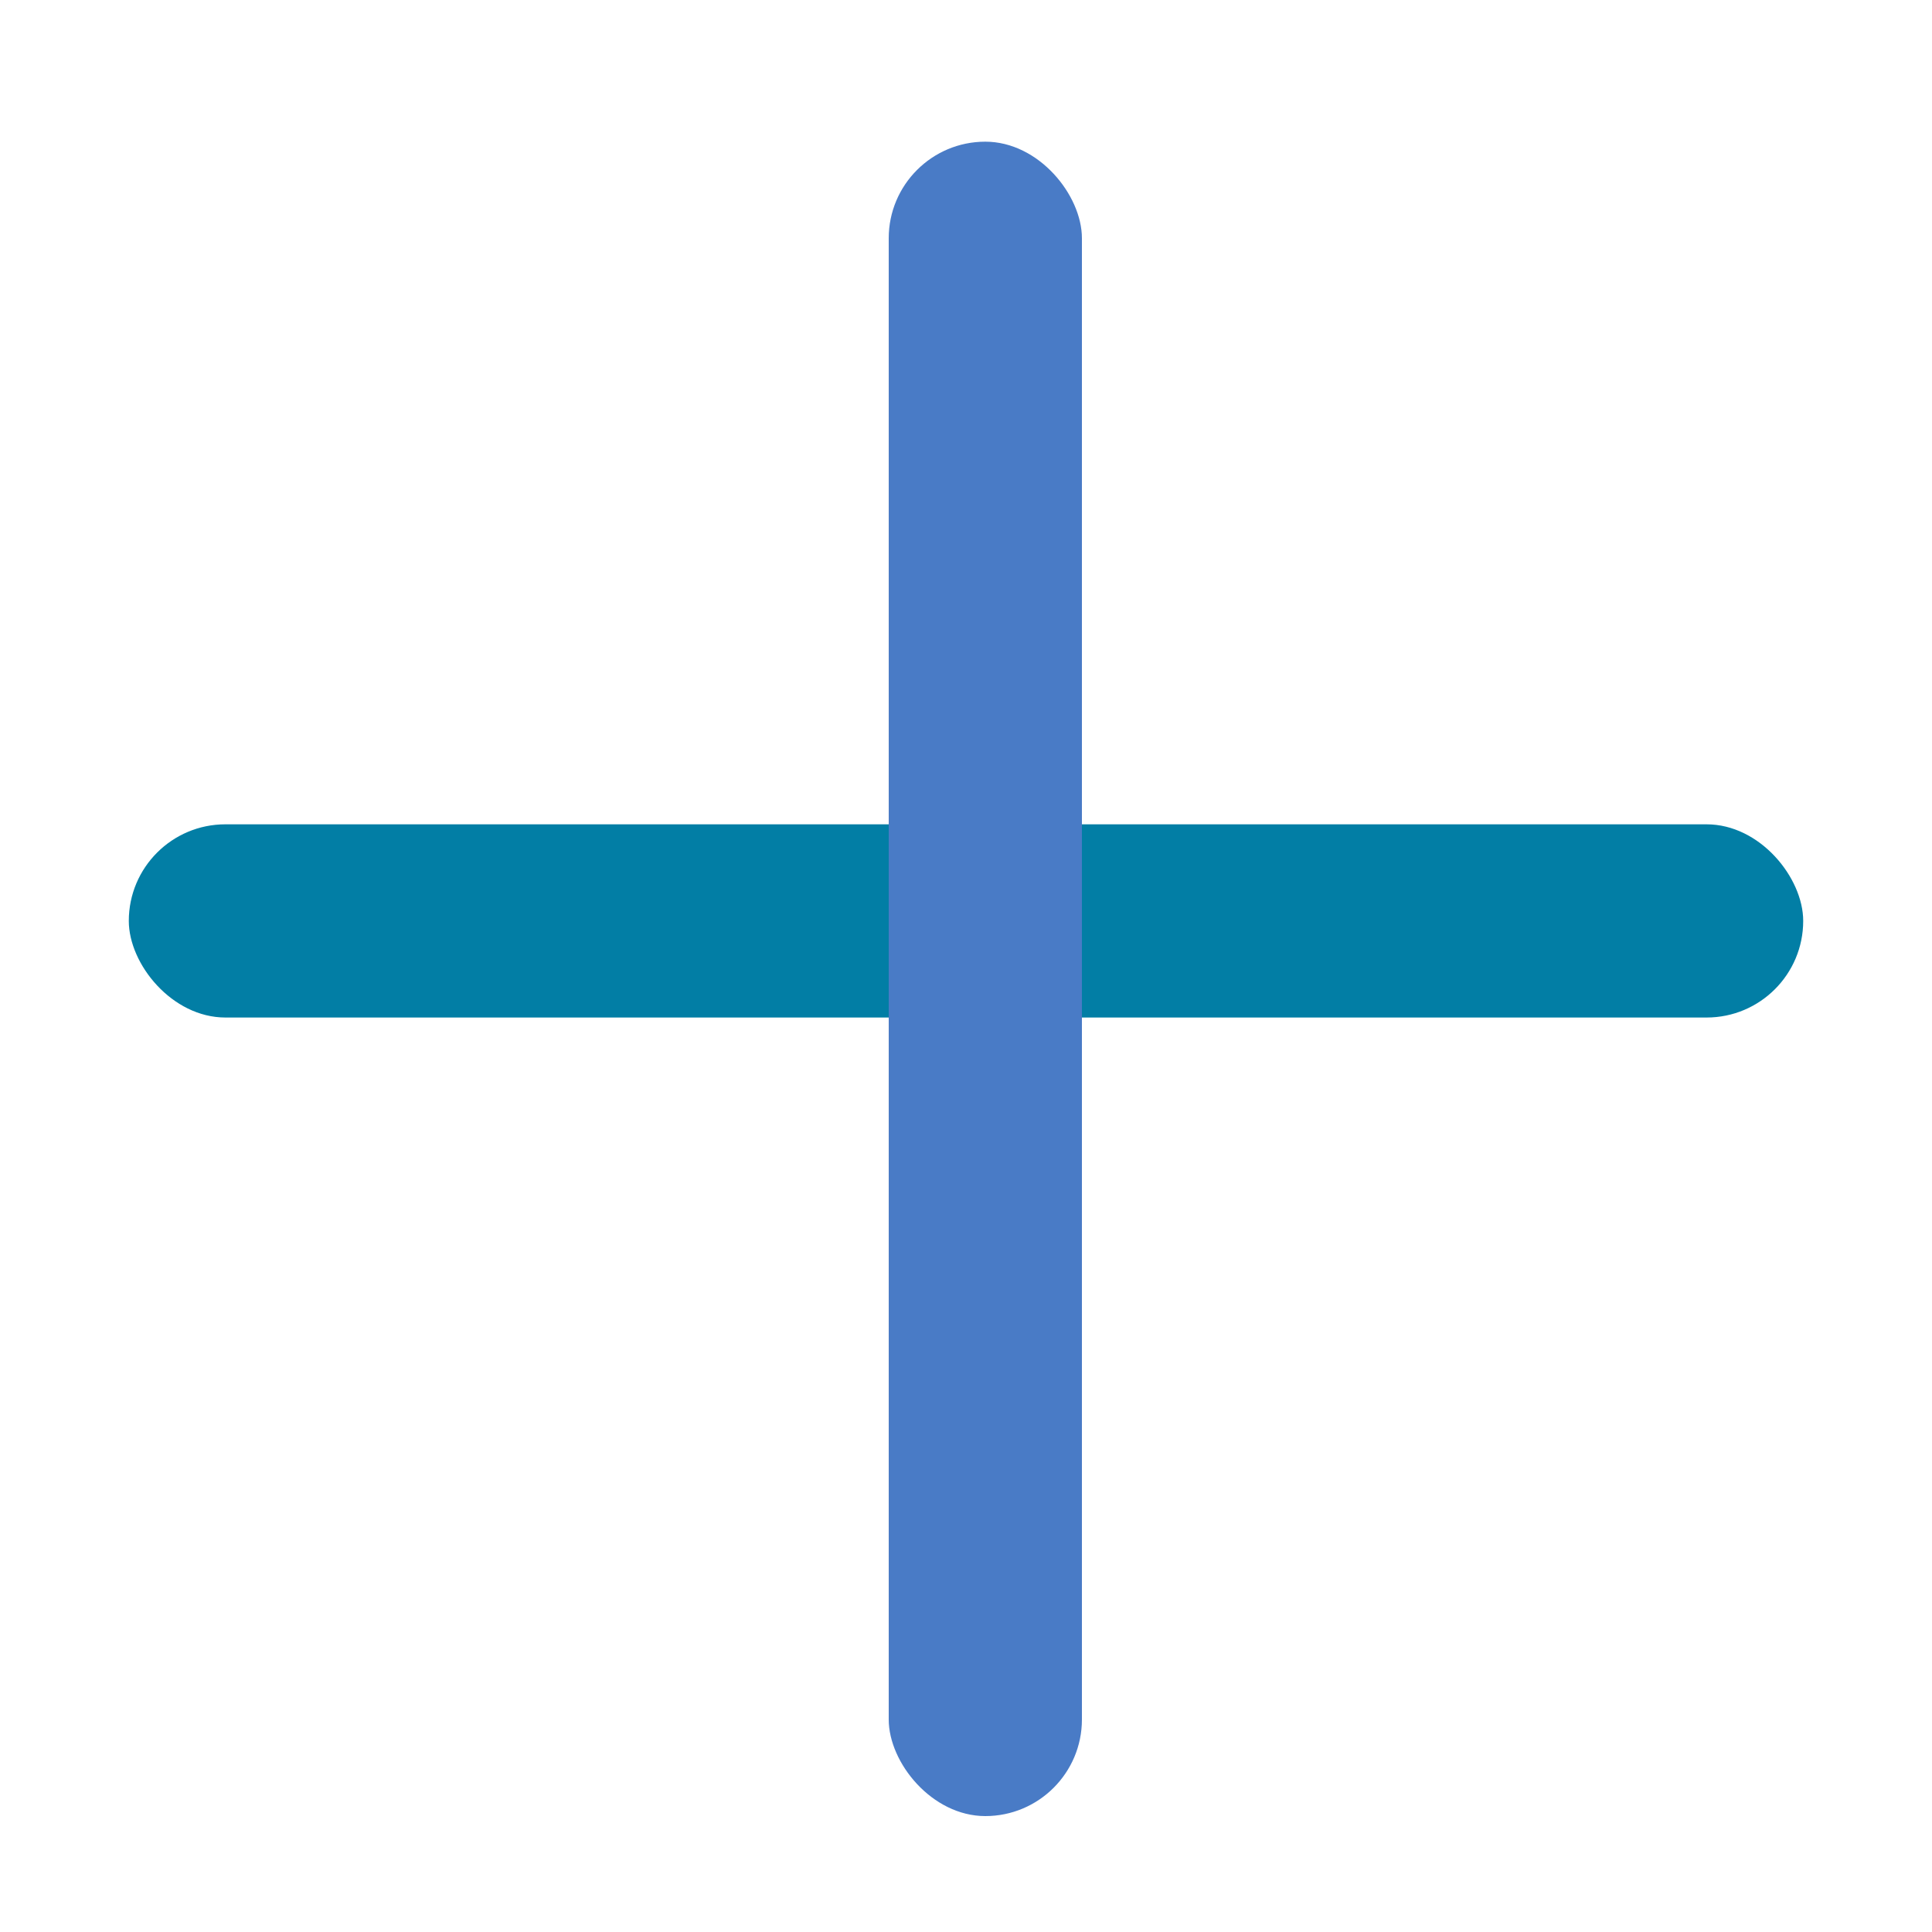 
<svg width="150" height="150" viewBox="0 0 150 150" fill="none" xmlns="http://www.w3.org/2000/svg">
<g id="AddSvg">
<rect id="Add_H" x="10" y="64" width="130" height="15" rx="7.5" fill="#027EA5"/>
<rect id="Add_V" x="69" y="11" width="15" height="130" rx="7.5" fill="#497BC6"/>
</g>
</svg>
